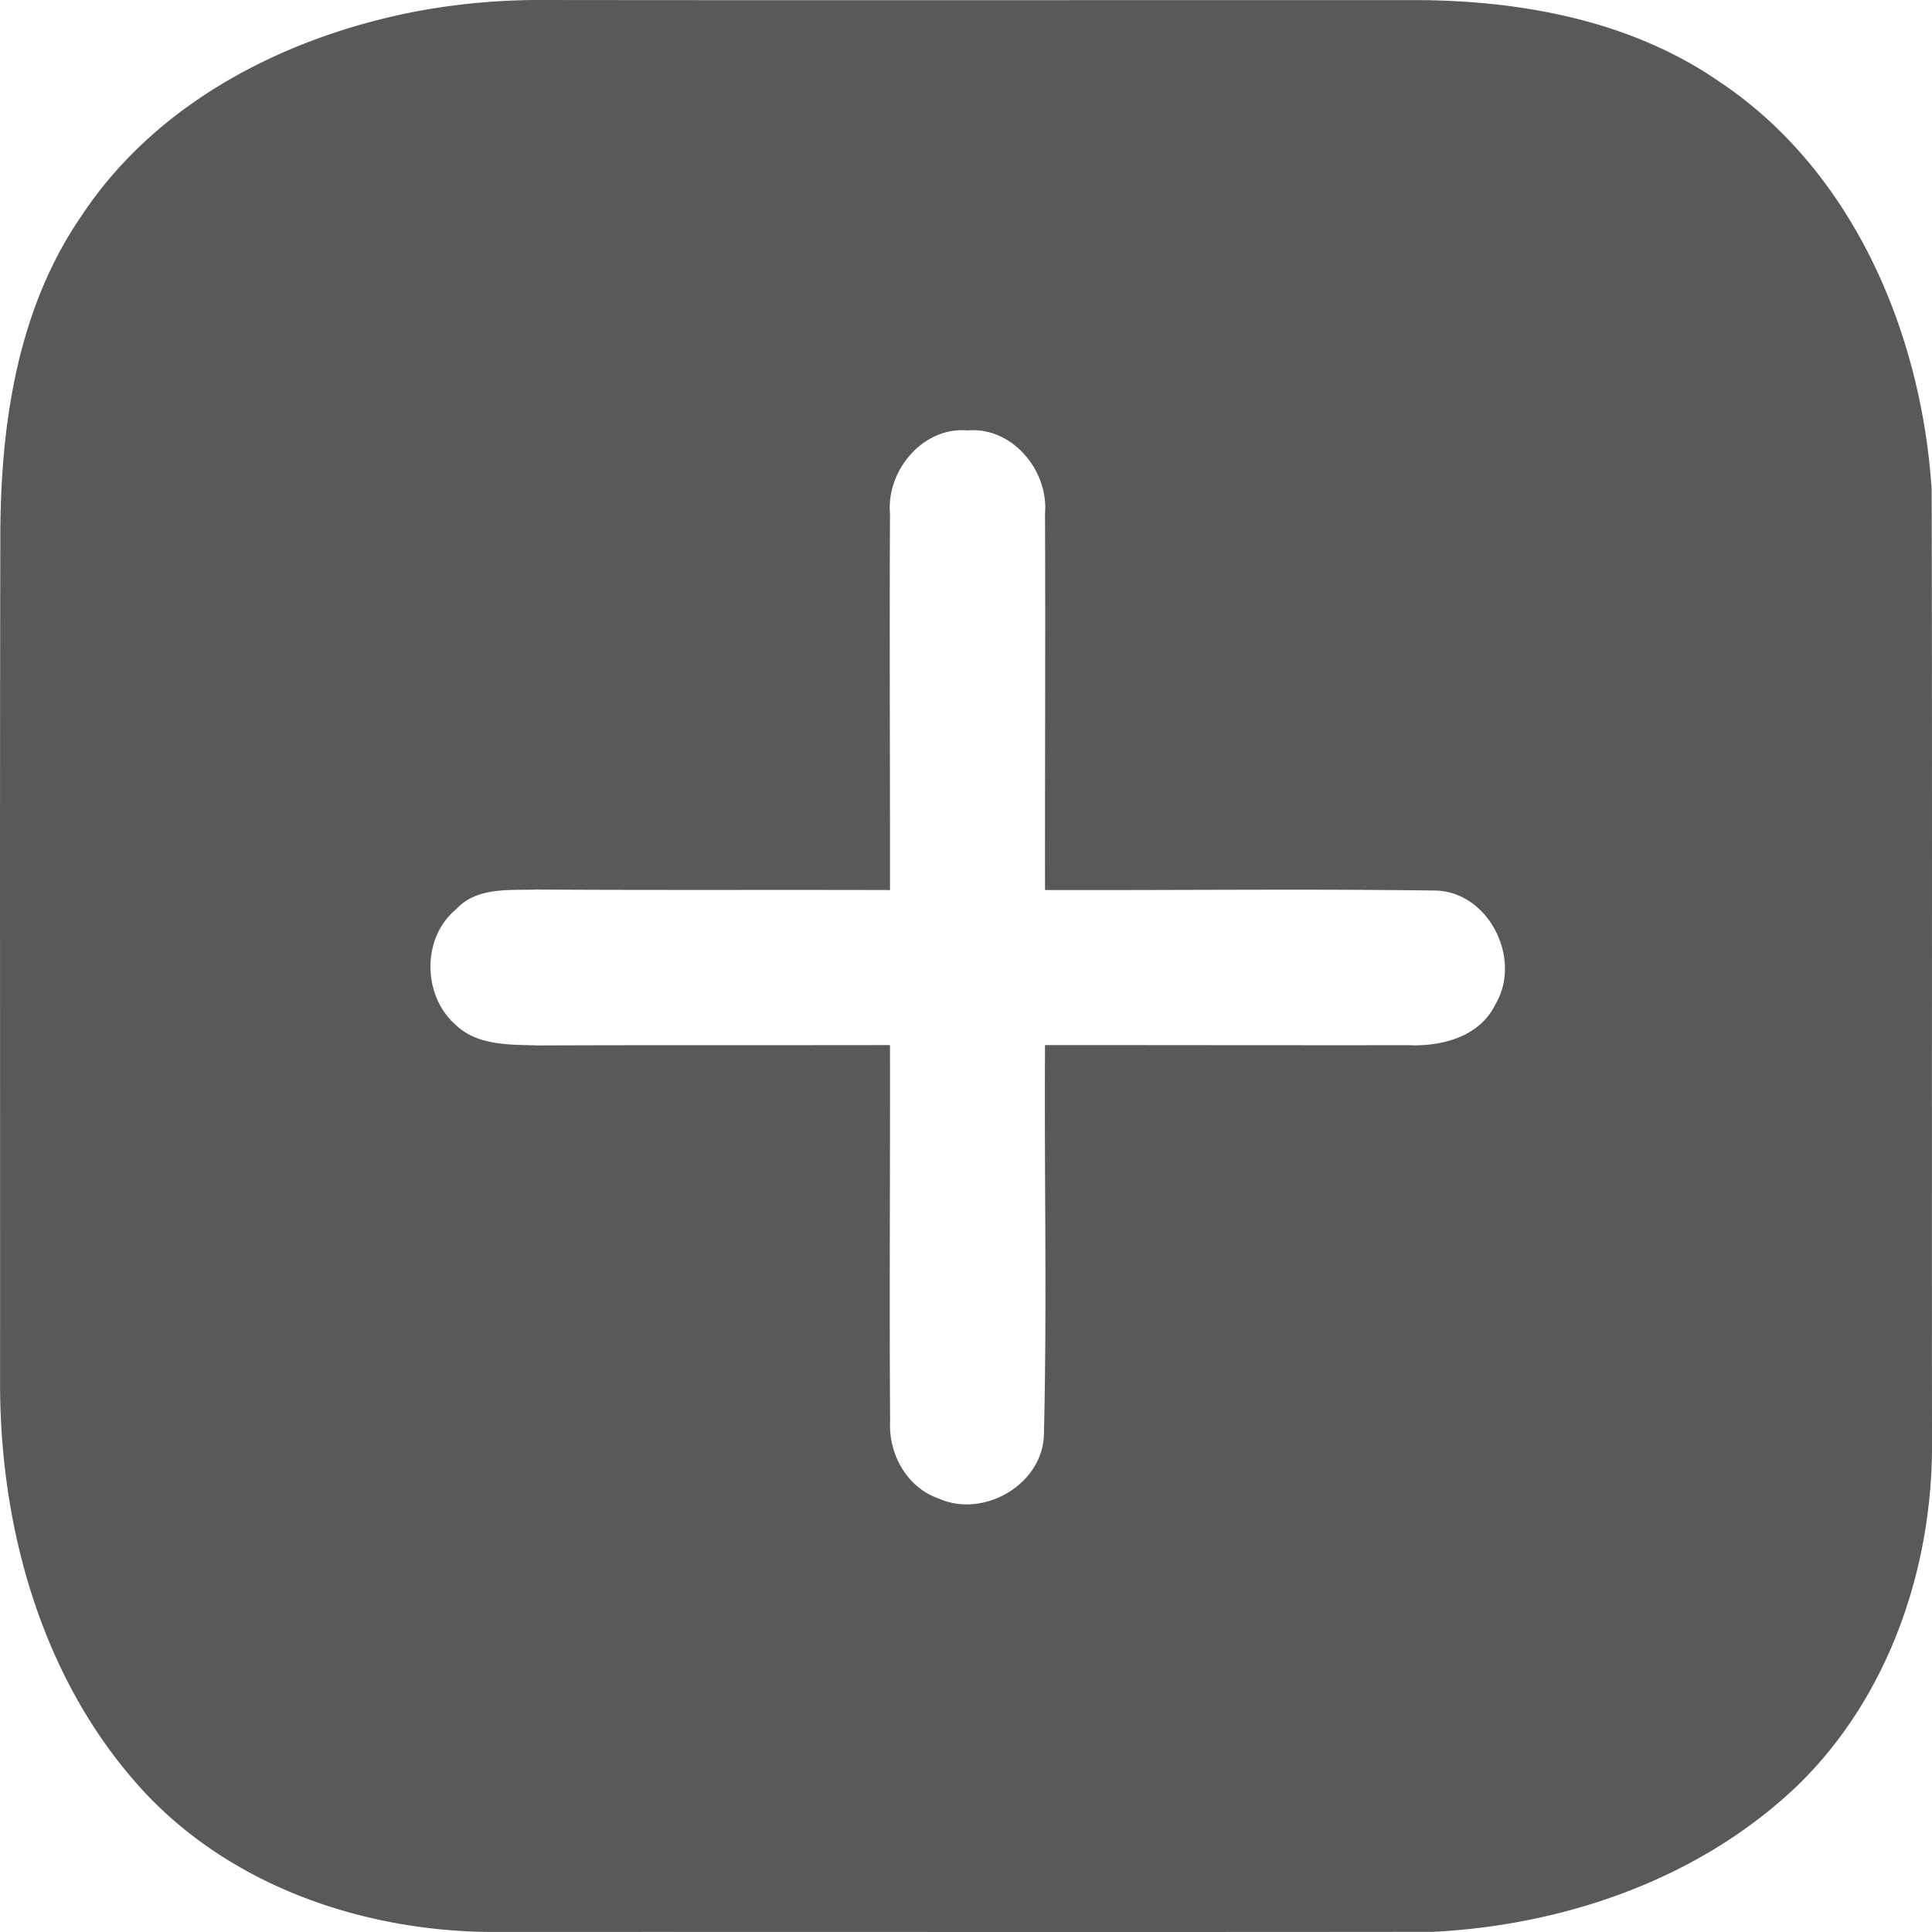 <?xml version="1.0" encoding="UTF-8" standalone="no"?>
<svg
   class="_4b98 iOSPWA-step2-icon"
   viewBox="55.994 31.99 160 160"
   version="1.1"
   id="svg6"
   sodipodi:docname="IOS_add.svg"
   inkscape:version="1.2.1 (9c6d41e410, 2022-07-14, custom)"
   width="160"
   height="160"
   xmlns:inkscape="http://www.inkscape.org/namespaces/inkscape"
   xmlns:sodipodi="http://sodipodi.sourceforge.net/DTD/sodipodi-0.dtd"
   xmlns="http://www.w3.org/2000/svg"
   xmlns:svg="http://www.w3.org/2000/svg"
   xmlns:rdf="http://www.w3.org/1999/02/22-rdf-syntax-ns#"
   xmlns:cc="http://creativecommons.org/ns#"
   xmlns:dc="http://purl.org/dc/elements/1.1/">
  <defs
     id="defs10" />
  <sodipodi:namedview
     id="namedview8"
     pagecolor="#505050"
     bordercolor="#ffffff"
     borderopacity="1"
     inkscape:showpageshadow="0"
     inkscape:pageopacity="0"
     inkscape:pagecheckerboard="1"
     inkscape:deskcolor="#505050"
     showgrid="false"
     inkscape:zoom="2.1229809"
     inkscape:cx="70.65537"
     inkscape:cy="66.416047"
     inkscape:window-width="1366"
     inkscape:window-height="739"
     inkscape:window-x="0"
     inkscape:window-y="0"
     inkscape:window-maximized="1"
     inkscape:current-layer="svg6" />
  <path
     fill="#58595b"
     d="m 90.979,32.842 a 55.373,55.374 0 0 1 9.685,-0.852 c 24.32,0.03 48.639,0 72.959,0.01 8.62,0.071 17.545,1.765 24.746,6.744 11.095,7.383 16.754,20.831 17.596,33.772 0.061,26.399 0,52.798 0.03,79.187 0,10.304 -3.641,20.851 -11.105,28.123 -8.042,7.718 -19.208,11.592 -30.212,12.15 -26.074,0.03 -52.148,0 -78.212,0.01 -10.517,-0.112 -21.308,-3.823 -28.569,-11.643 -8.336,-9.026 -11.886,-21.592 -11.896,-33.681 0.01,-23.356 -0.03,-46.703 0.02,-70.049 -0.01,-9.27 1.349,-18.975 6.744,-26.774 6.298,-9.533 17.21,-15 28.214,-16.998 M 129.699,74.514 c -0.051,10.395 0.01,20.791 0,31.186 -9.716,-0.03 -19.431,0.02 -29.157,-0.041 -2.302,0.081 -5.051,-0.254 -6.775,1.633 -2.88,2.373 -2.789,7.221 0.01,9.614 1.825,1.714 4.523,1.592 6.846,1.663 9.695,-0.041 19.391,-0.01 29.076,-0.03 0.02,10.385 -0.061,20.77 0.01,31.155 -0.142,2.698 1.379,5.477 4.006,6.389 3.712,1.684 8.641,-1.146 8.732,-5.304 0.264,-10.74 0.02,-21.501 0.091,-32.241 10.02,0 20.04,0.02 30.06,0.01 2.779,0.122 5.933,-0.679 7.241,-3.387 2.262,-3.803 -0.619,-9.472 -5.152,-9.422 -10.72,-0.142 -21.439,-0.01 -32.149,-0.041 -0.01,-10.395 0.041,-20.78 0,-31.176 0.304,-3.55 -2.698,-7.191 -6.389,-6.886 -3.702,-0.335 -6.754,3.306 -6.45,6.876 z"
     id="path2"
     style="stroke-width:1.014" />
</svg>
